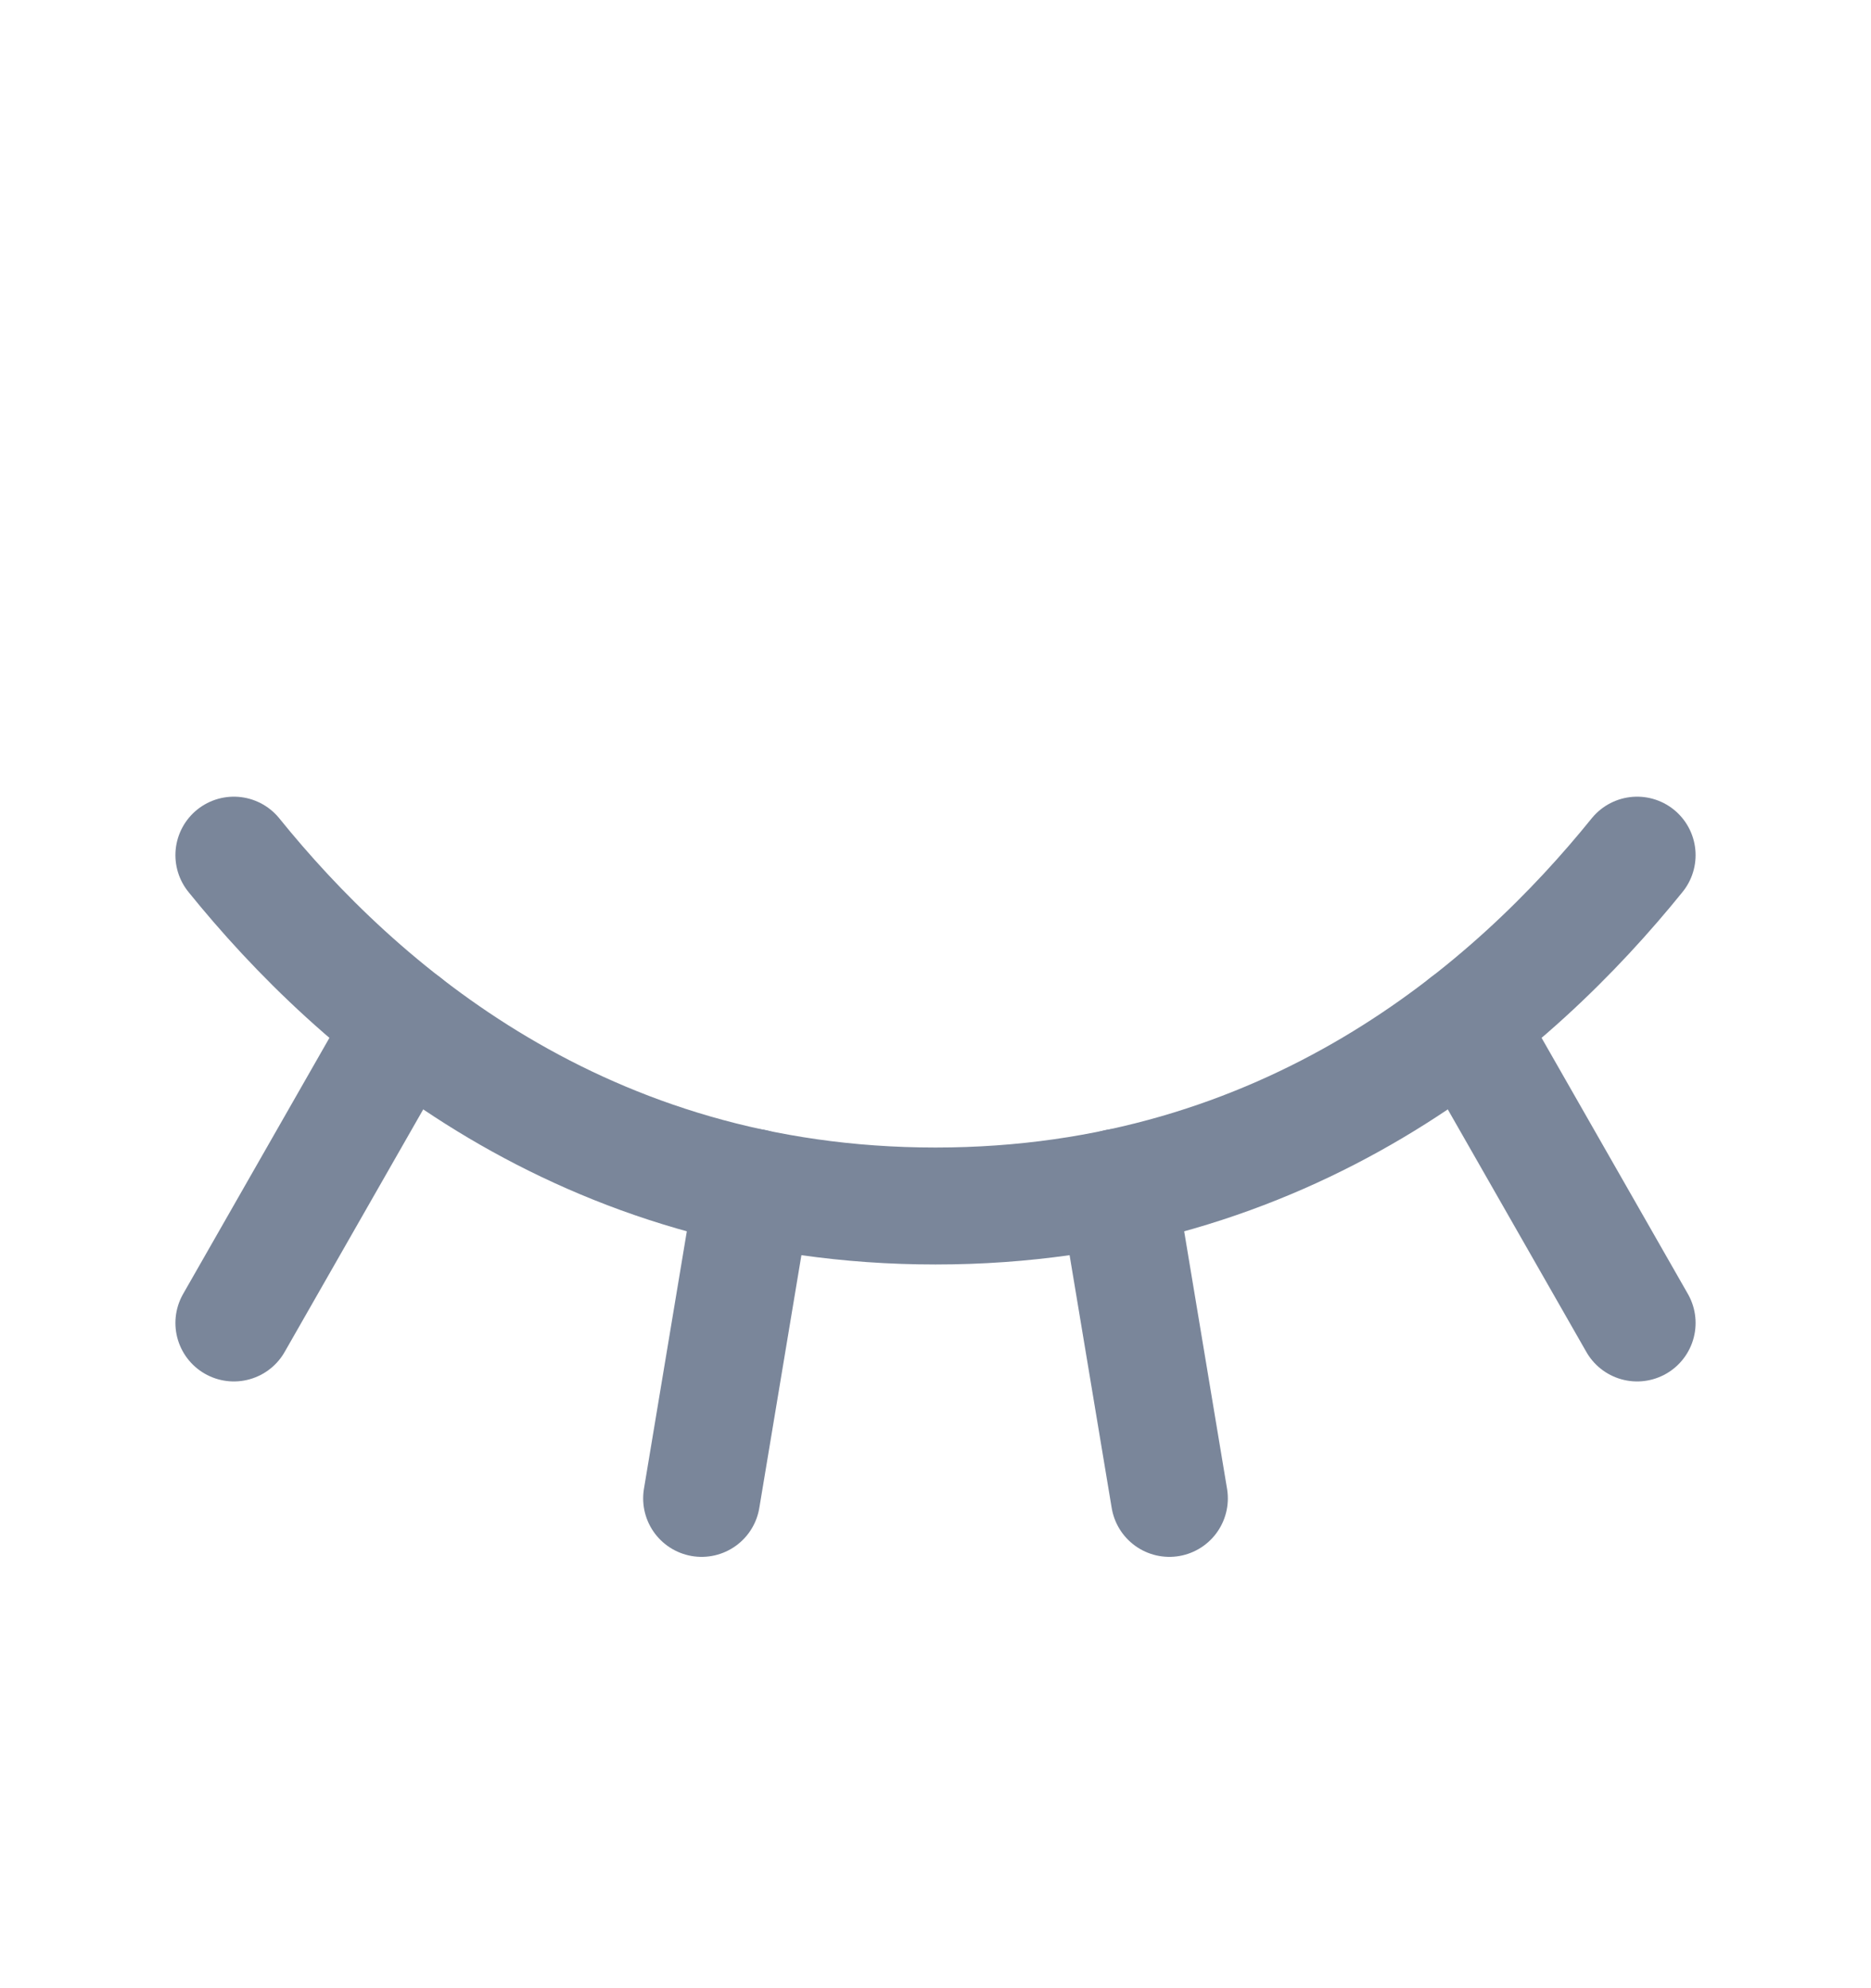 <svg width="16" height="17" viewBox="0 0 16 17" fill="none" xmlns="http://www.w3.org/2000/svg">
<path d="M2 7.312C3.051 8.613 4.977 10.312 8 10.312C11.023 10.312 12.949 8.613 14 7.312" stroke="#7A869A" stroke-linecap="round" stroke-linejoin="round"/>
<path d="M14 11.312L12.539 8.755" stroke="#7A869A" stroke-linecap="round" stroke-linejoin="round"/>
<path d="M10 12.812L9.557 10.152" stroke="#7A869A" stroke-linecap="round" stroke-linejoin="round"/>
<path d="M6 12.812L6.443 10.152" stroke="#7A869A" stroke-linecap="round" stroke-linejoin="round"/>
<path d="M2 11.312L3.461 8.755" stroke="#7A869A" stroke-linecap="round" stroke-linejoin="round"/>
</svg>
